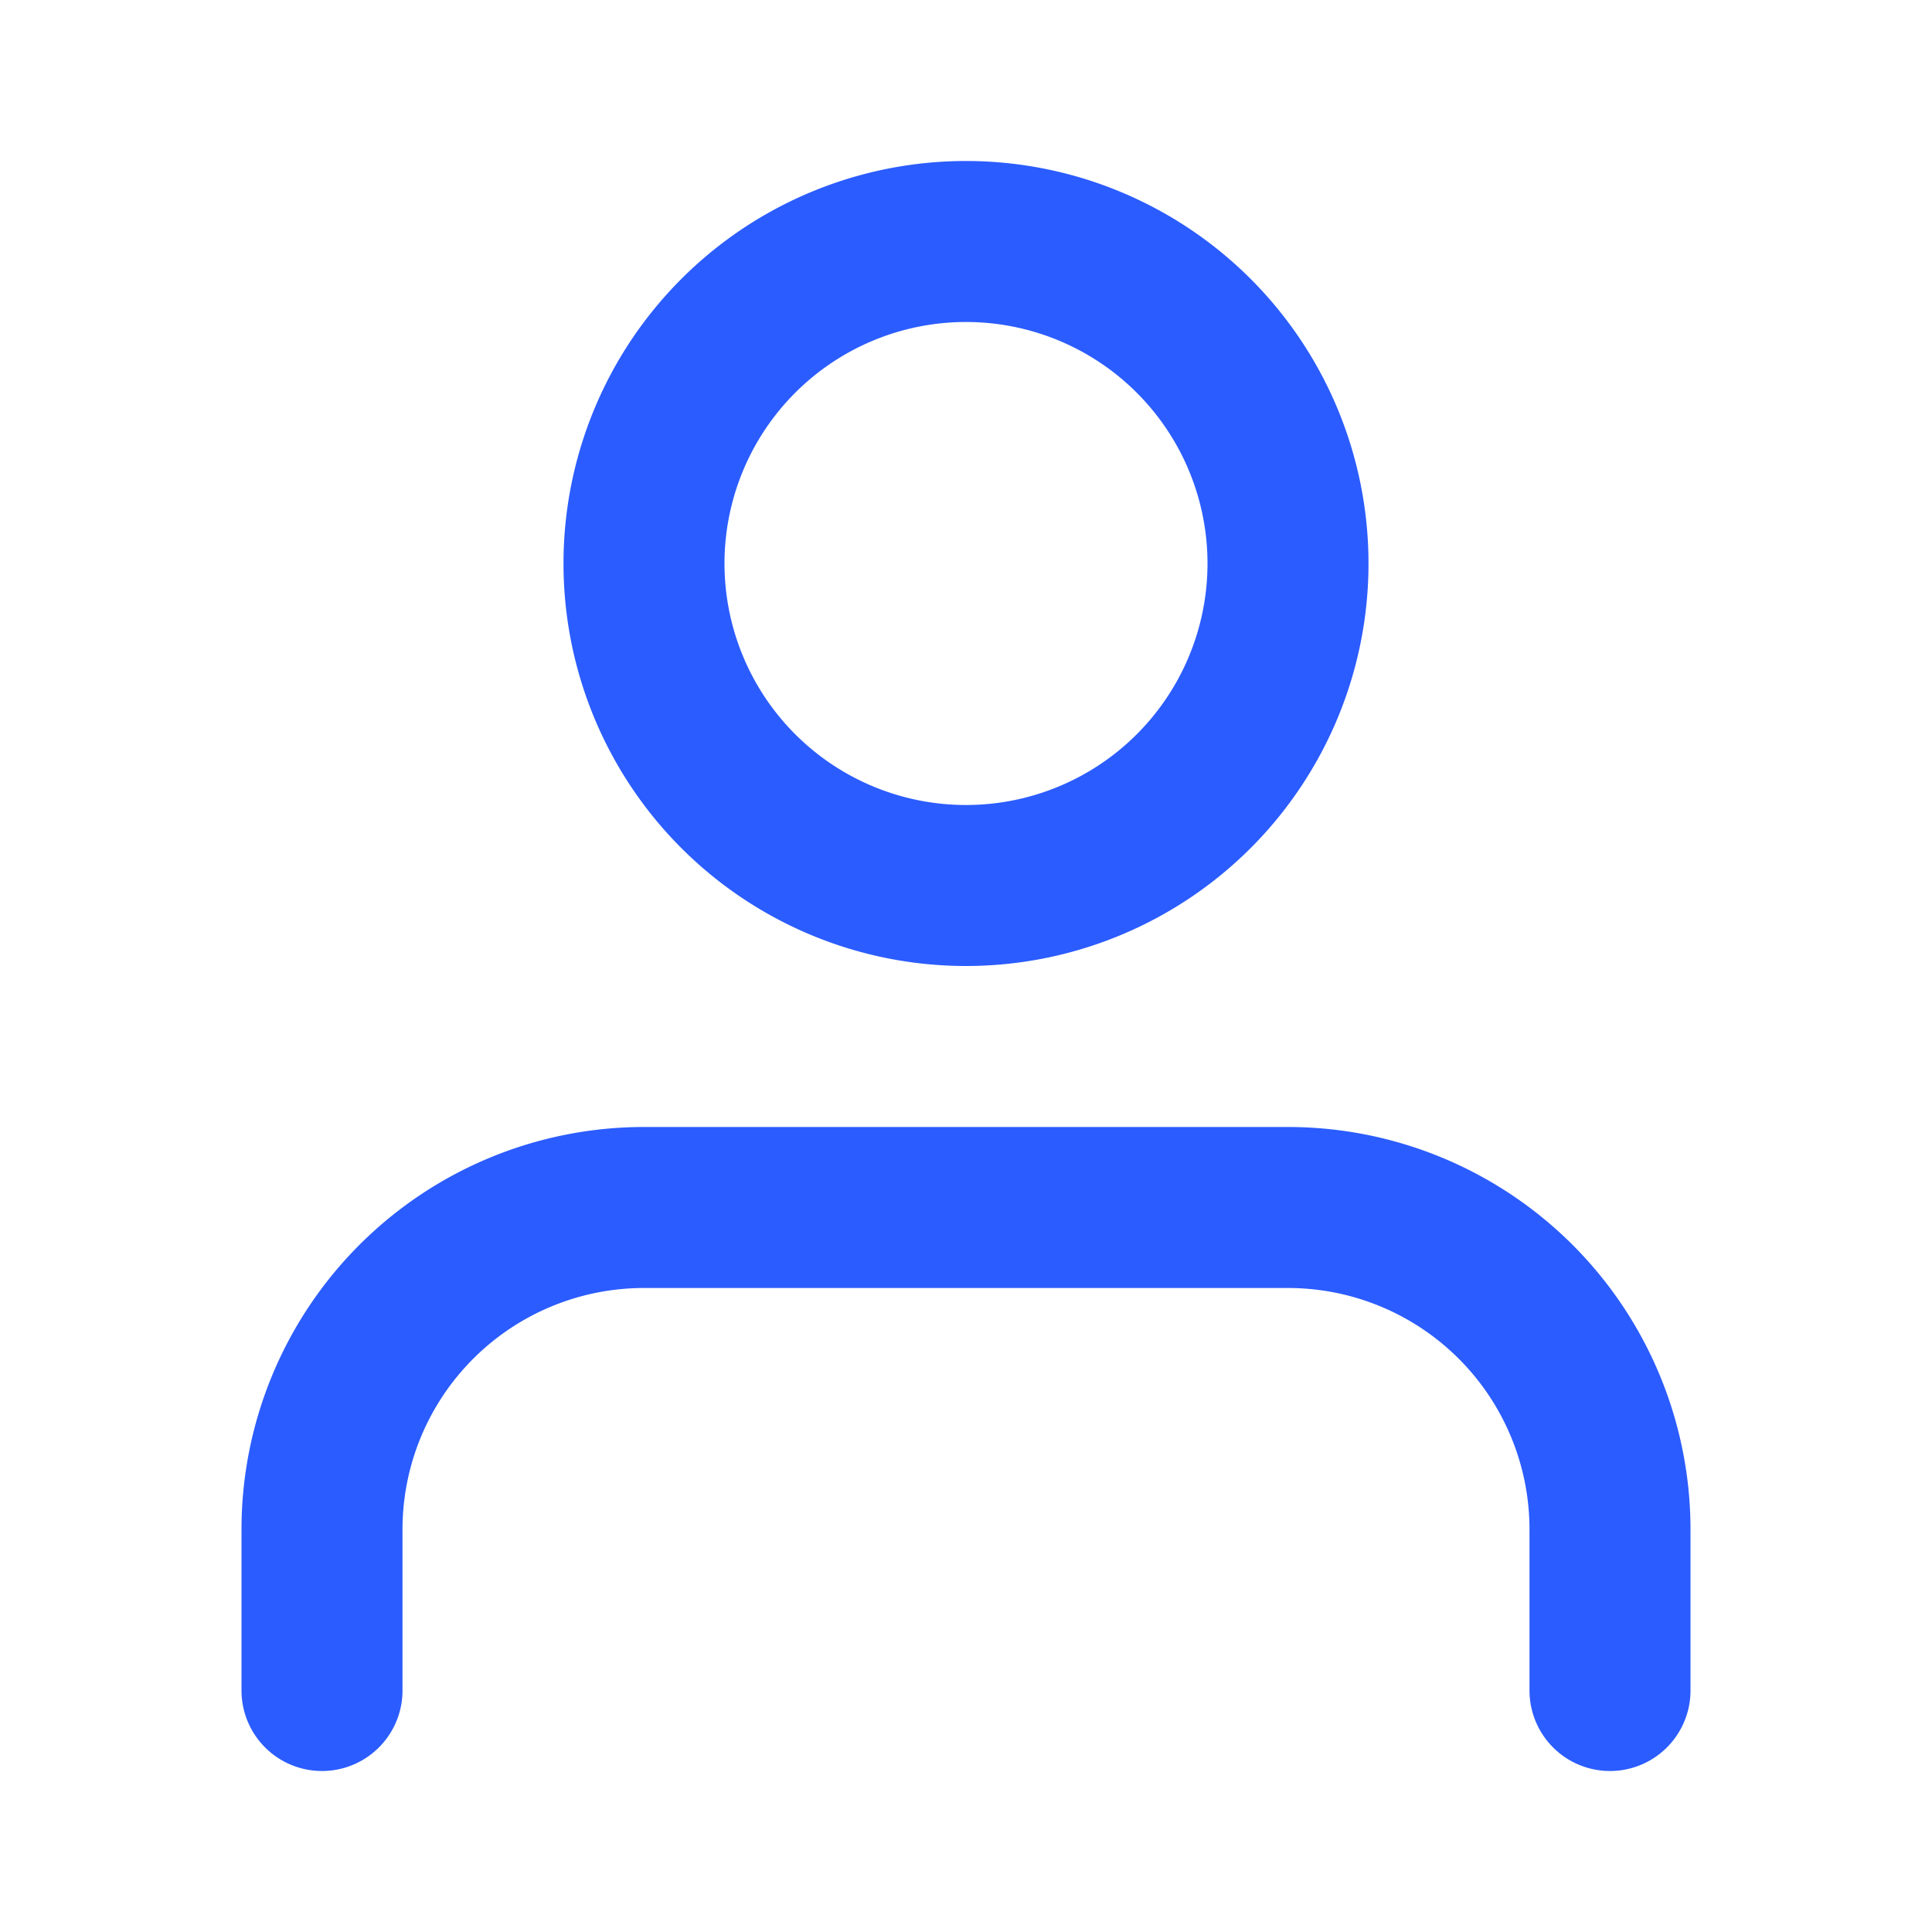 <svg width="24" height="24" viewBox="0 0 24 24" fill="none" xmlns="http://www.w3.org/2000/svg">
  <path d="M20 21v-2a4 4 0 00-4-4H8a4 4 0 00-4 4v2" stroke="#2B5CFF" stroke-width="2" stroke-linecap="round" stroke-linejoin="round"/>
  <path d="M12 3a4 4 0 100 8 4 4 0 000-8z" stroke="#2B5CFF" stroke-width="2" stroke-linecap="round" stroke-linejoin="round"/>
</svg> 